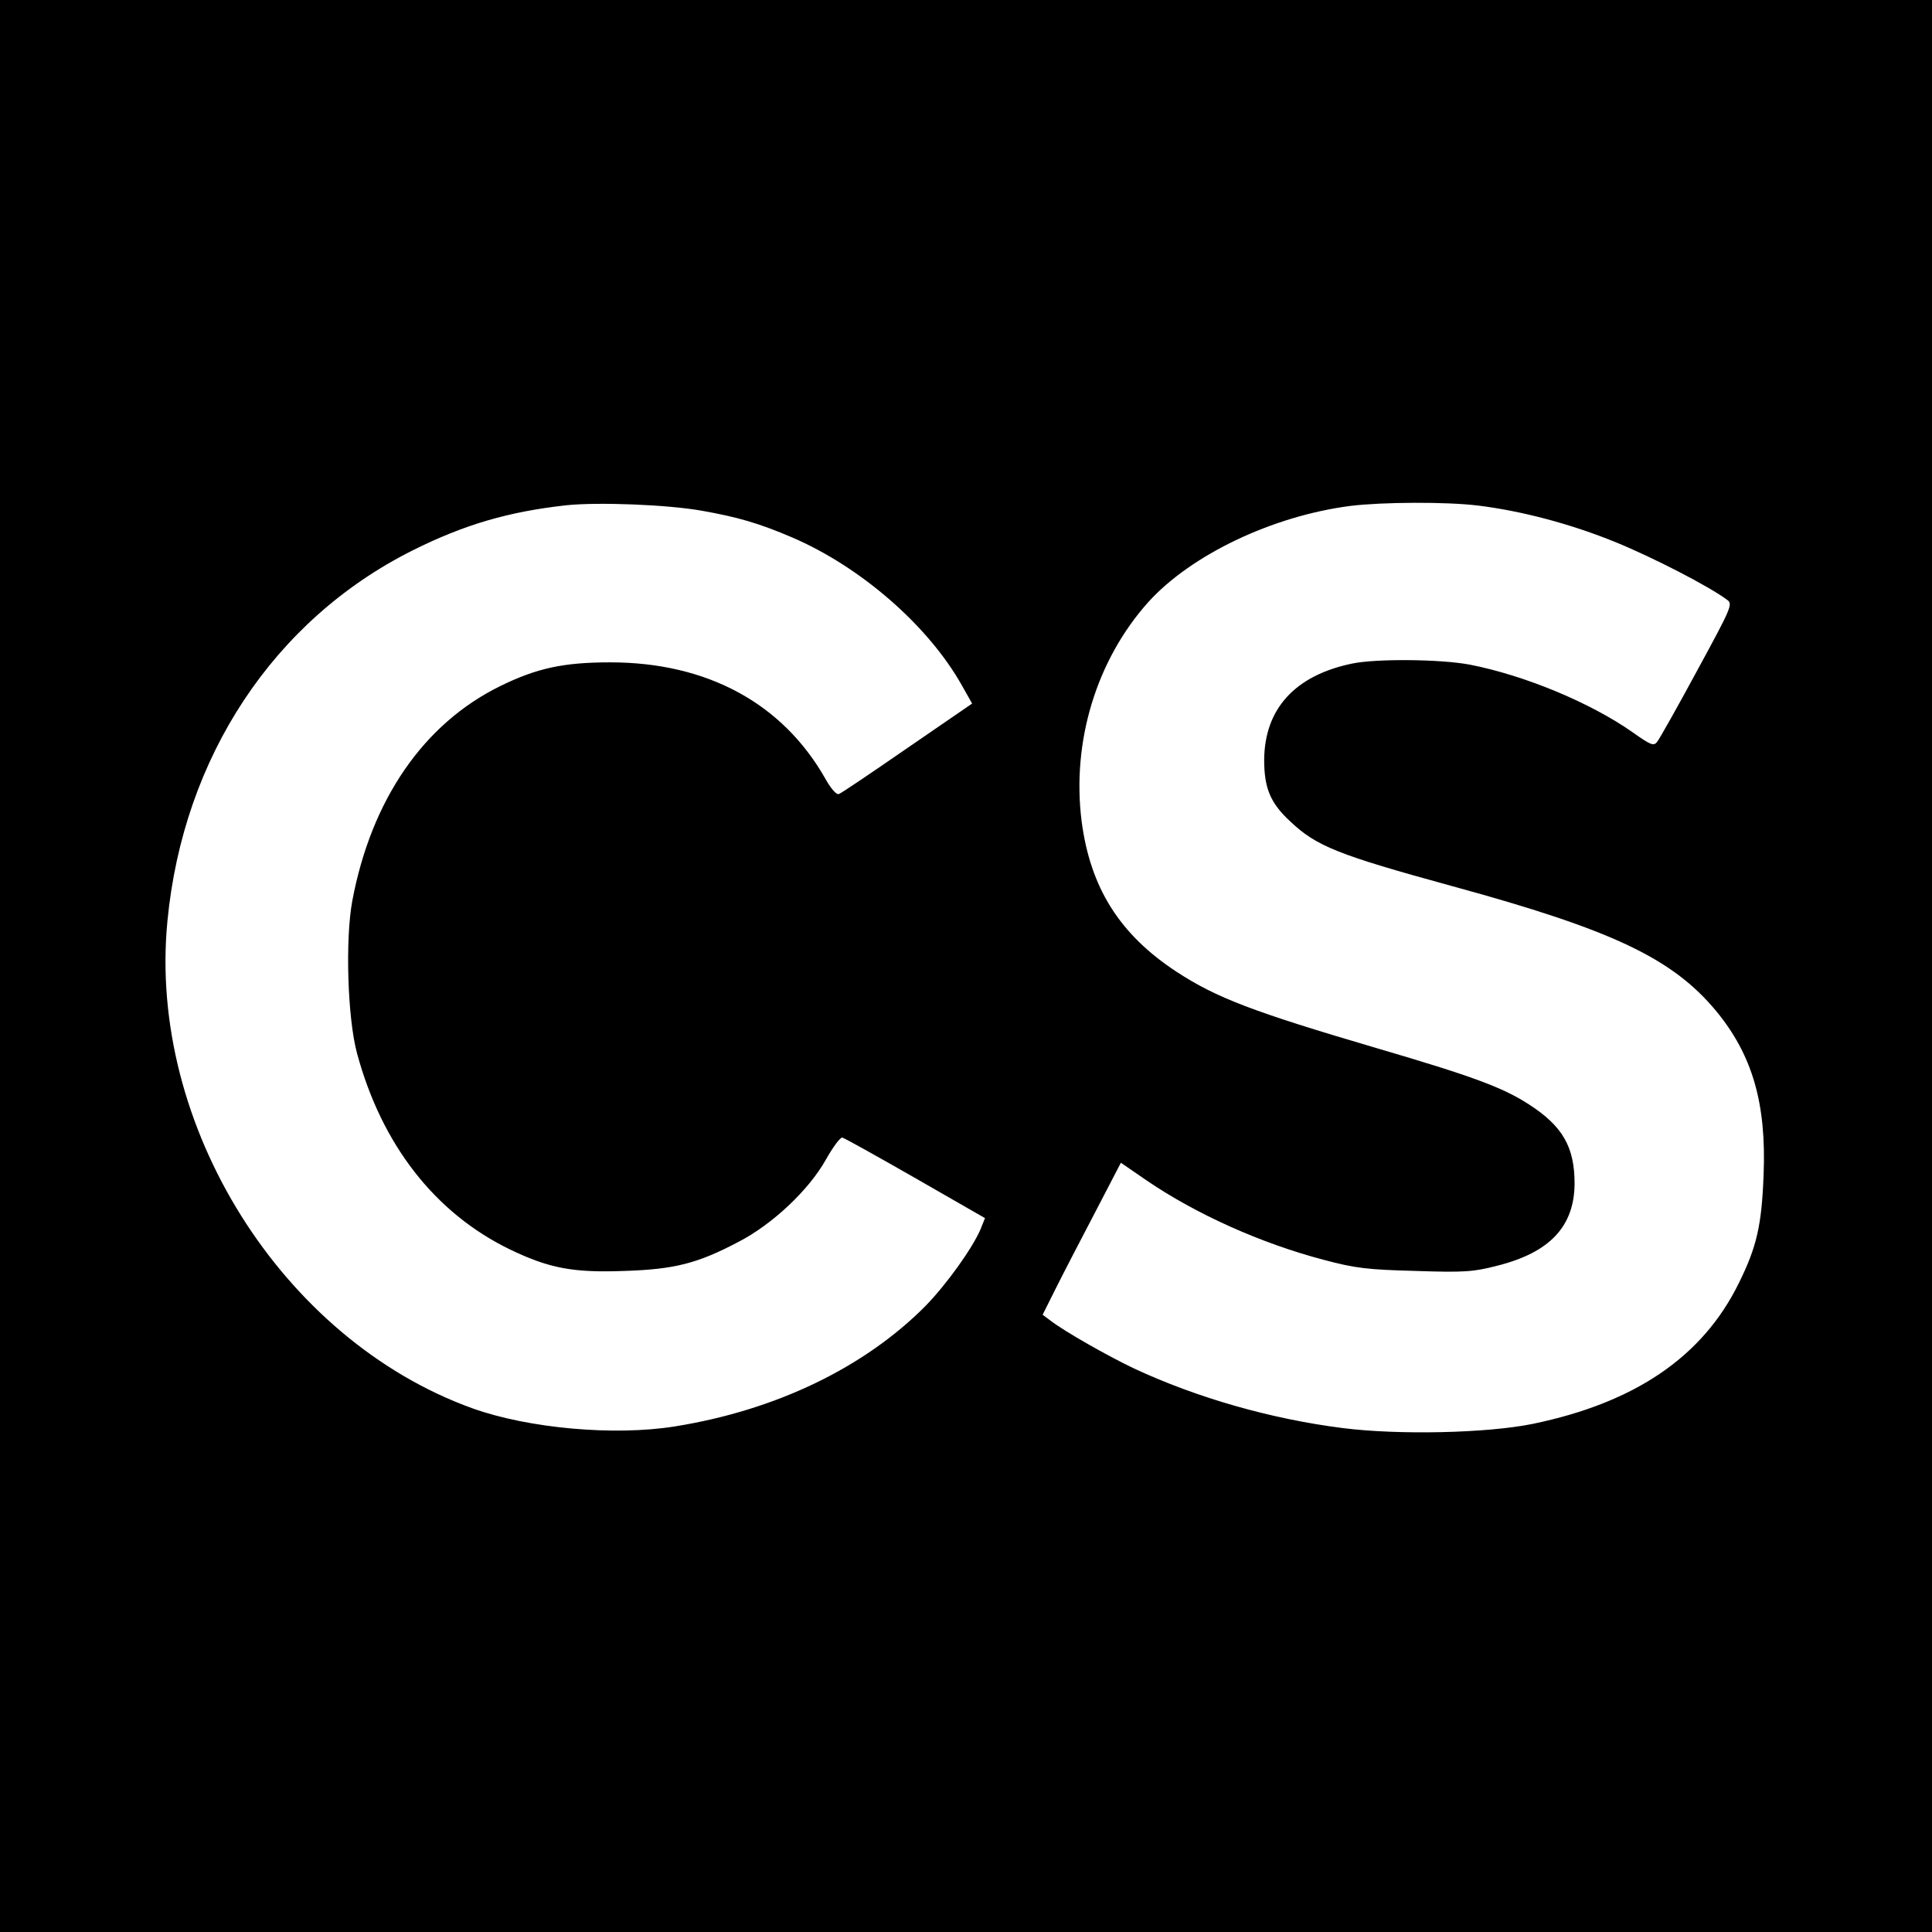 <svg version="1" xmlns="http://www.w3.org/2000/svg" width="800" height="800" viewBox="0 0 600 600"><path d="M0 300v300h600V0H0v300zm217.9-141.4c11.3 2 17.8 3.9 28.1 8.3 21.4 9.2 42.4 27.5 52.8 46.1l3.1 5.5-20.1 13.8c-11 7.6-20.6 14.1-21.3 14.3-.7.3-2.5-1.7-4.2-4.8-13.3-23.4-36.7-36.1-66.8-36.1-14.5 0-22.8 1.8-34.2 7.4-23.8 11.7-40 35.3-45.9 66.7-2.2 11.9-1.5 36.4 1.5 47.4 7.7 28.4 24.2 49.5 47.4 60.8 12.3 5.9 19.6 7.3 35.7 6.7 15.4-.5 22.6-2.3 35.3-9 10.5-5.4 21.9-16.1 27.2-25.6 2.2-3.9 4.5-7 5.1-6.8.6.1 10.8 5.8 22.7 12.6l21.6 12.4-1.4 3.5c-2.6 6-10.5 17-17 23.7-19 19.2-46.6 32.5-78 37.5-18.8 3-45.3.6-62.7-5.6C87.6 416.1 45.8 349.5 52 286c4.9-50.9 33-93.4 76-115 16.2-8.1 29.9-12.1 48-14.1 9.9-1 31.1-.2 41.9 1.7zM459 157c13.7 1.7 28.8 5.7 42.8 11.4 11.5 4.7 29 13.7 34.6 17.9 1.8 1.3 1.3 2.4-9.3 21.9-6.1 11.3-11.7 21.2-12.4 22.1-1.1 1.5-1.9 1.2-7.7-2.9-13.1-9.2-33.6-17.7-50.6-21-9-1.7-29.1-1.9-36.6-.3-17.7 3.7-27.1 14.1-27.2 29.9 0 8.7 1.9 13.4 8.1 19.1 8.1 7.7 14.9 10.4 50.3 20.1 49.8 13.6 68.3 22.4 81.9 38.7 11.3 13.7 15.7 28.7 14.8 51-.6 15.6-2.1 22.3-7.7 33.6-11.2 22.8-32.1 37.1-64 43.7-14.2 2.9-41.7 3.5-59 1.3-22.2-2.8-45.3-9.4-64.8-18.5-8.2-3.9-21.6-11.5-26-14.9l-2.4-1.8 4.2-8.4c2.3-4.6 7.8-15.2 12.2-23.6l7.9-15.2 8 5.5c15.4 10.5 35.5 19.5 54.8 24.6 10.1 2.7 13.8 3.1 28.7 3.5 15 .5 18 .3 25.3-1.6 16.4-4.1 24-12.2 24.1-25.5 0-11.4-3.7-17.9-14.3-24.7-8.1-5.2-17.2-8.6-47.2-17.4-38.4-11.3-49.7-15.6-62.1-23.7-17.7-11.6-26.8-26.1-29.5-46.8-3.1-24.7 4.6-50 20.7-68 13.3-14.7 38.6-26.8 62.9-29.9 10-1.2 29.6-1.3 39.5-.1z"/></svg>